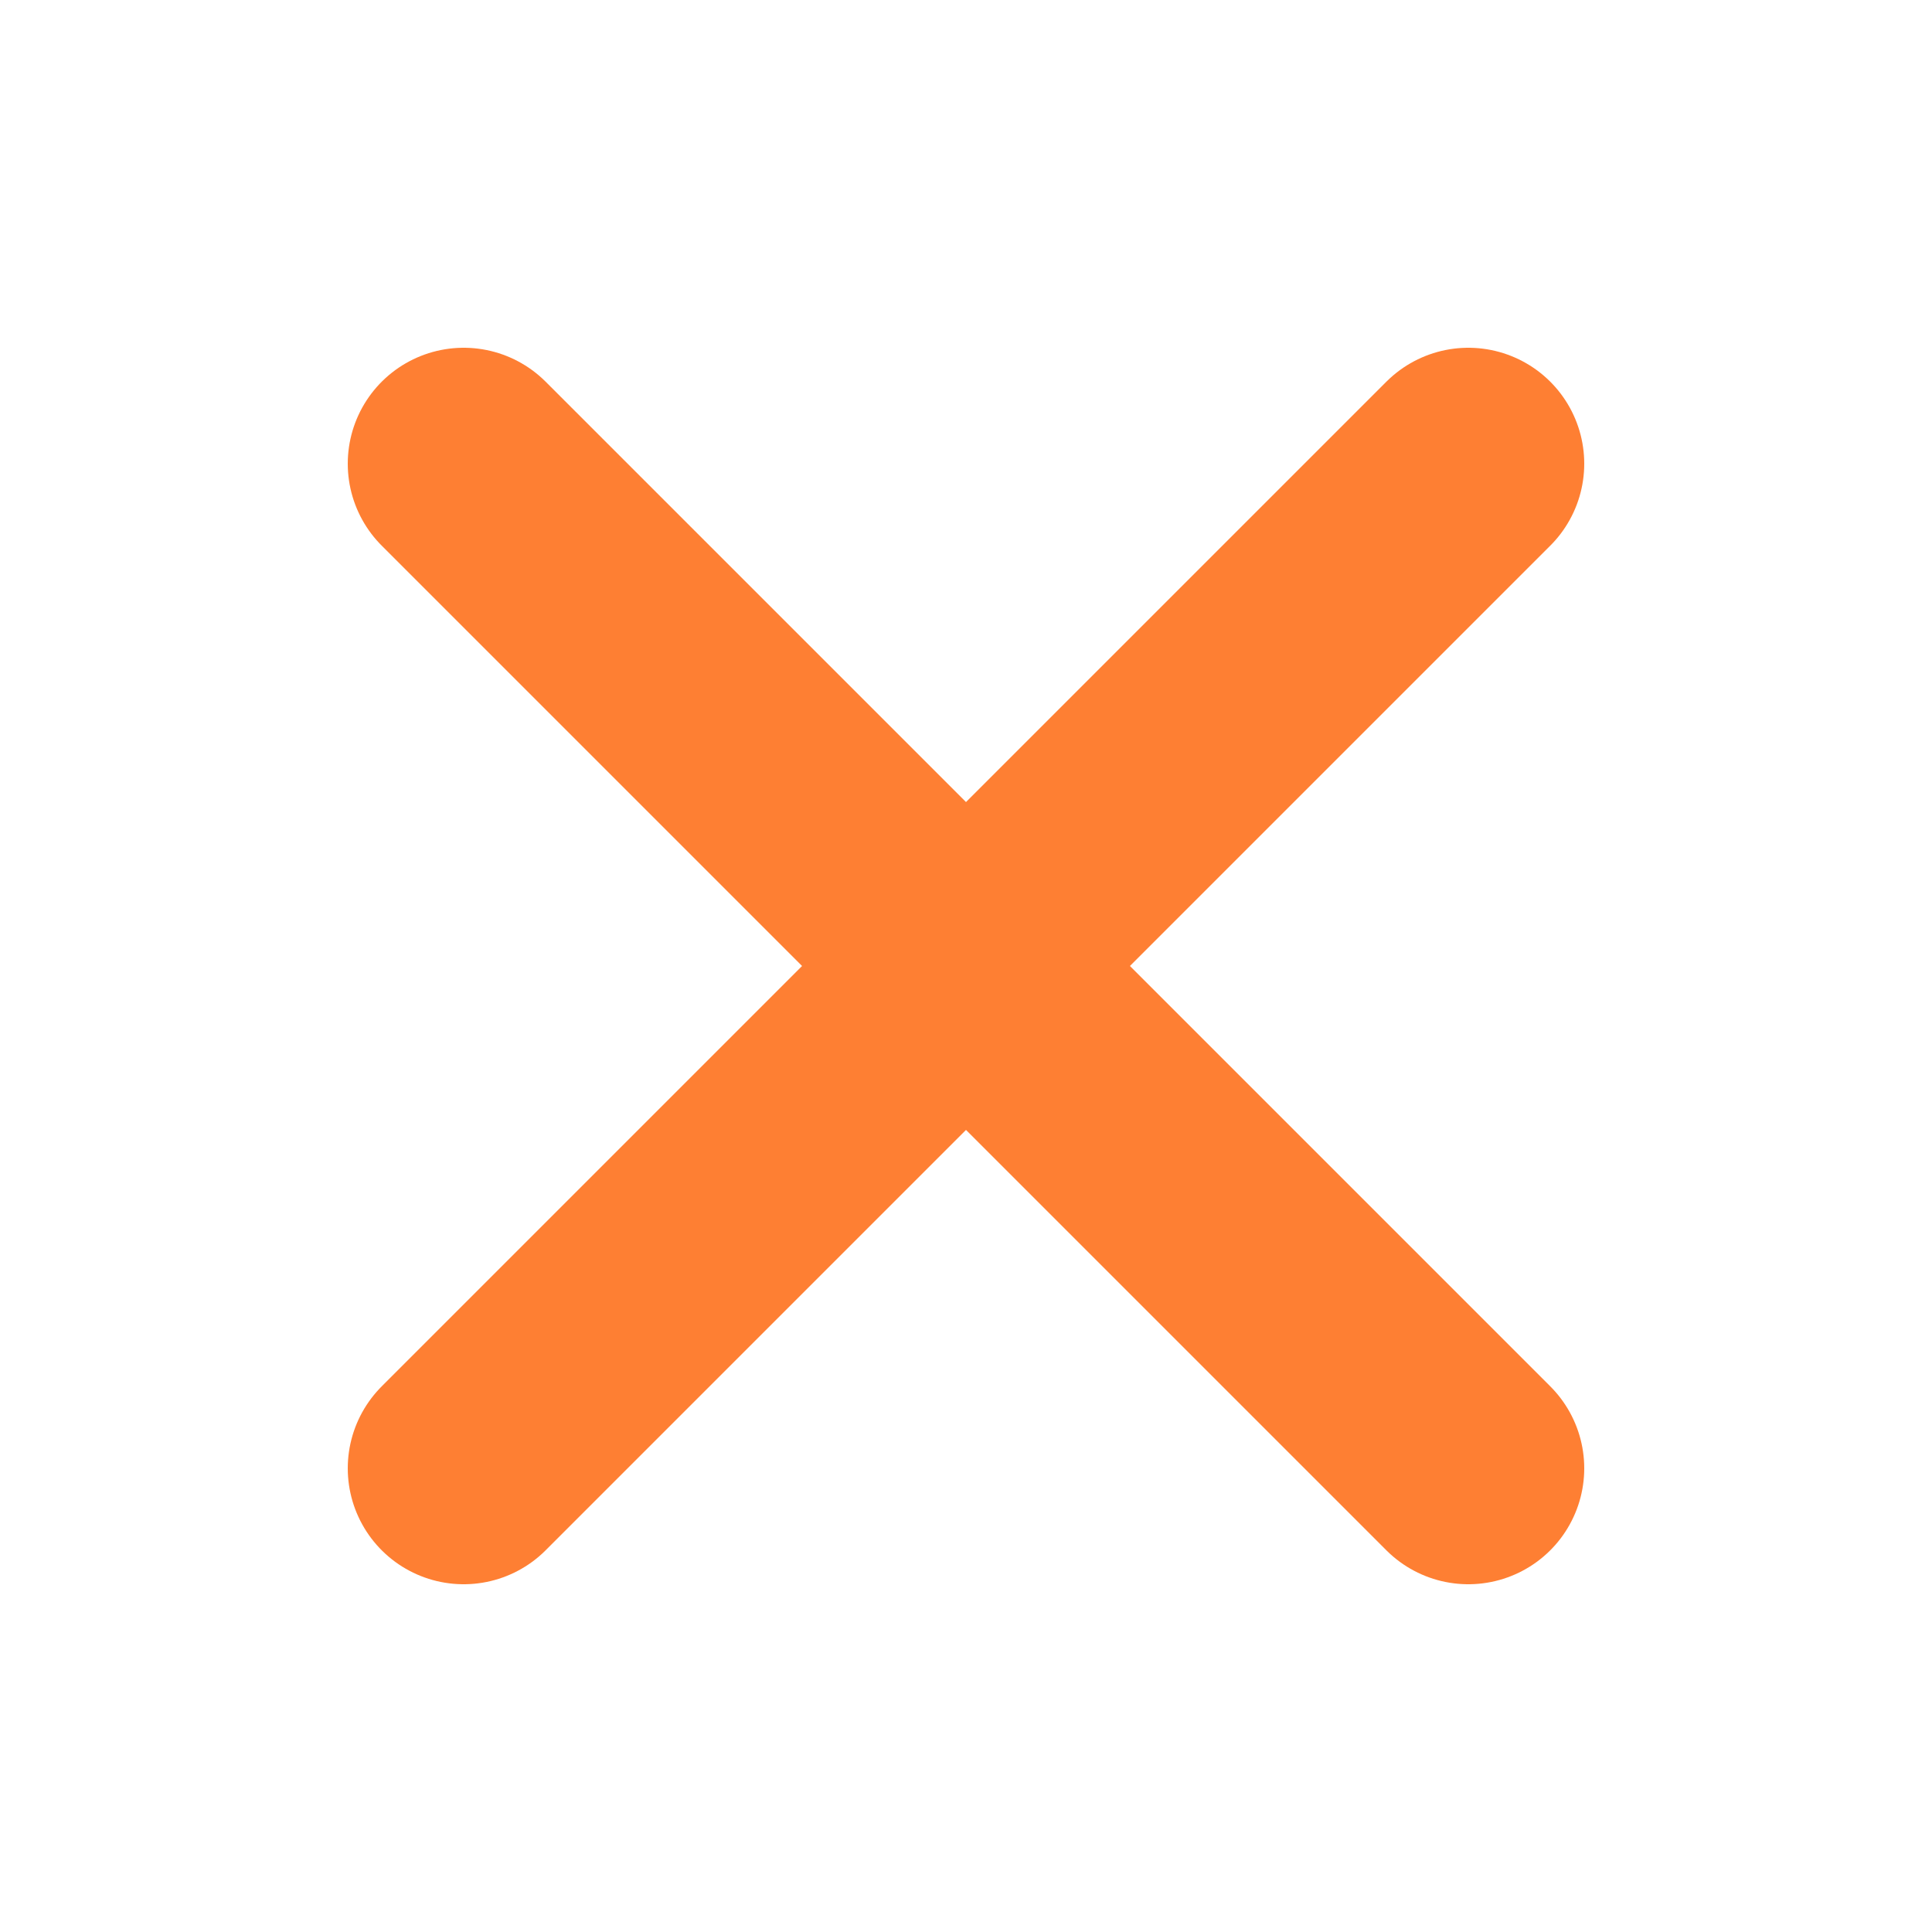 <svg width="25" height="25" viewBox="0 0 25 25" fill="none" xmlns="http://www.w3.org/2000/svg">
<path d="M6 19L19 6M19 19L6 6" stroke="#FE5F00" stroke-opacity="0.8" stroke-width="3" stroke-linecap="round"/>
</svg>
